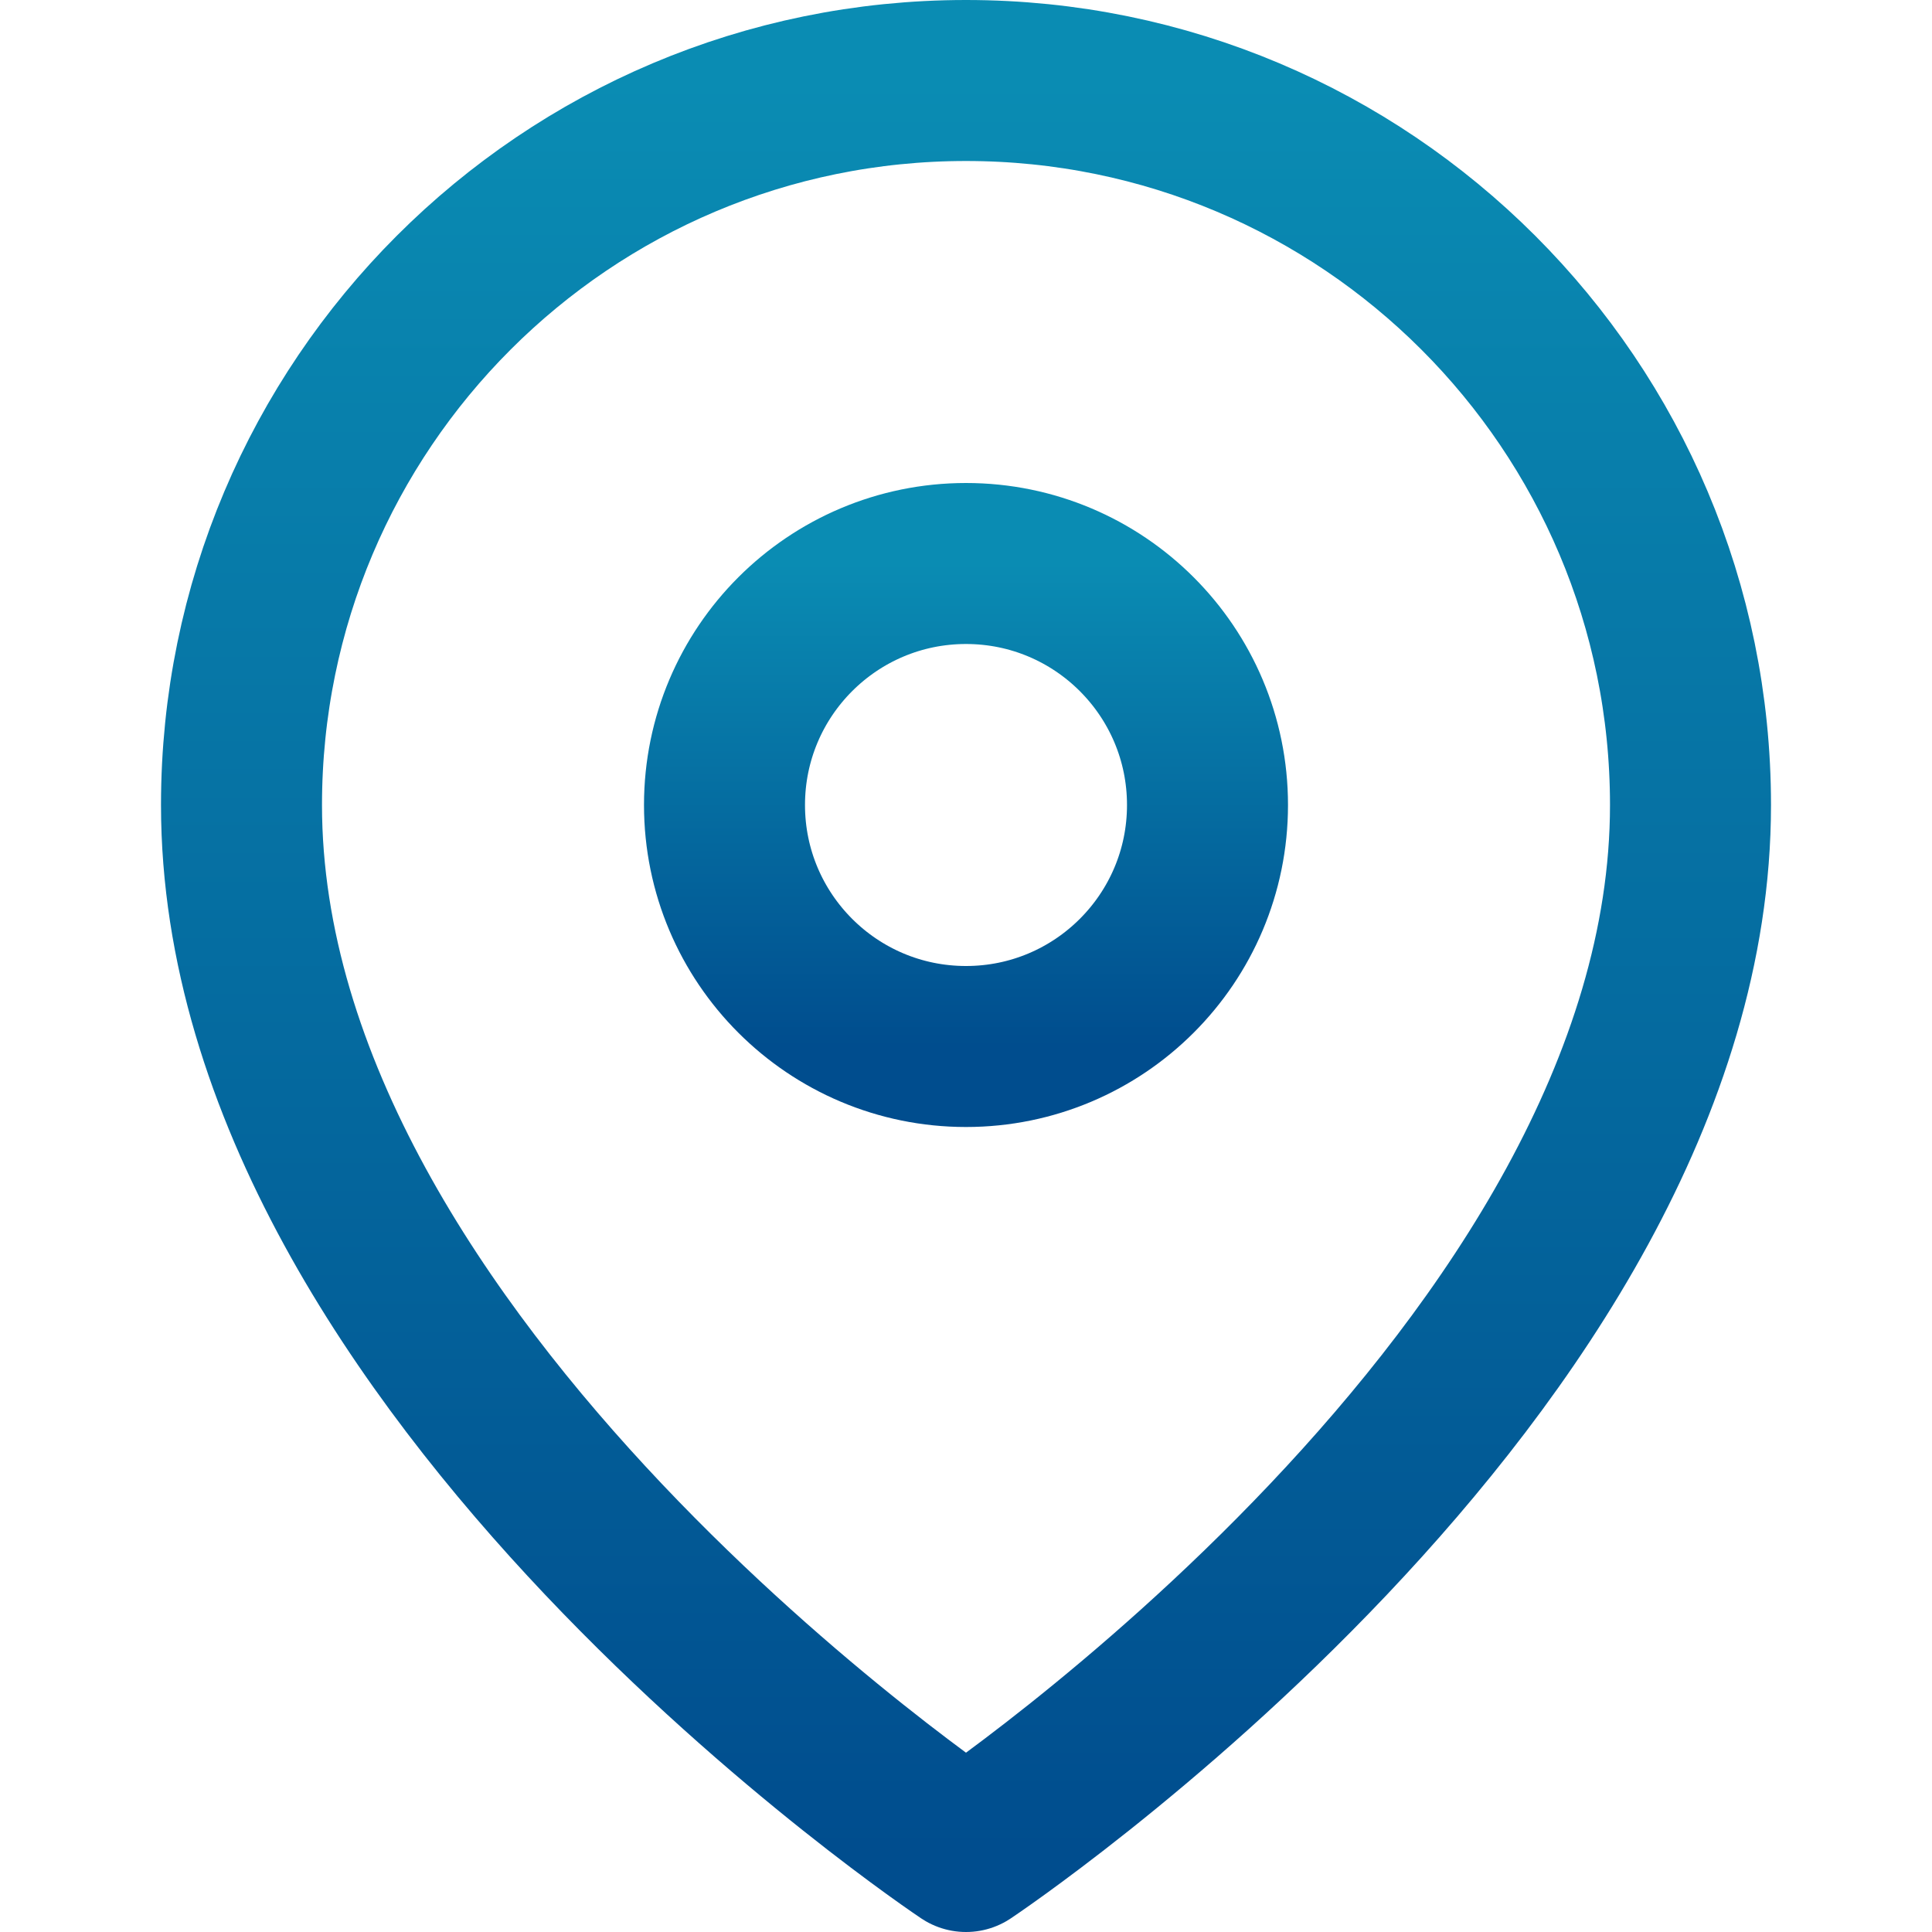 <svg width="24" height="24" viewBox="0 0 24 24" fill="none" xmlns="http://www.w3.org/2000/svg">
<path fill-rule="evenodd" clip-rule="evenodd" d="M21 10C21 17 12 23 12 23C12 23 3 17 3 10C3 5.029 7.029 1 12 1C16.971 1 21 5.029 21 10V10Z" stroke="url(#paint0_linear_172_14964)" stroke-width="2" stroke-linecap="round" stroke-linejoin="round"/>
<path fill-rule="evenodd" clip-rule="evenodd" d="M12 13C13.657 13 15 11.657 15 10C15 8.343 13.657 7 12 7C10.343 7 9 8.343 9 10C9 11.657 10.343 13 12 13Z" stroke="url(#paint1_linear_172_14964)" stroke-width="2" stroke-linecap="round" stroke-linejoin="round"/>
<defs>
<linearGradient id="paint0_linear_172_14964" x1="12" y1="1" x2="12" y2="23" gradientUnits="userSpaceOnUse">
<stop stop-color="#0A8CB3"/>
<stop offset="1" stop-color="#004D8E"/>
</linearGradient>
<linearGradient id="paint1_linear_172_14964" x1="12" y1="7" x2="12" y2="13" gradientUnits="userSpaceOnUse">
<stop stop-color="#0A8CB3"/>
<stop offset="1" stop-color="#004D8E"/>
</linearGradient>
</defs>
</svg>
